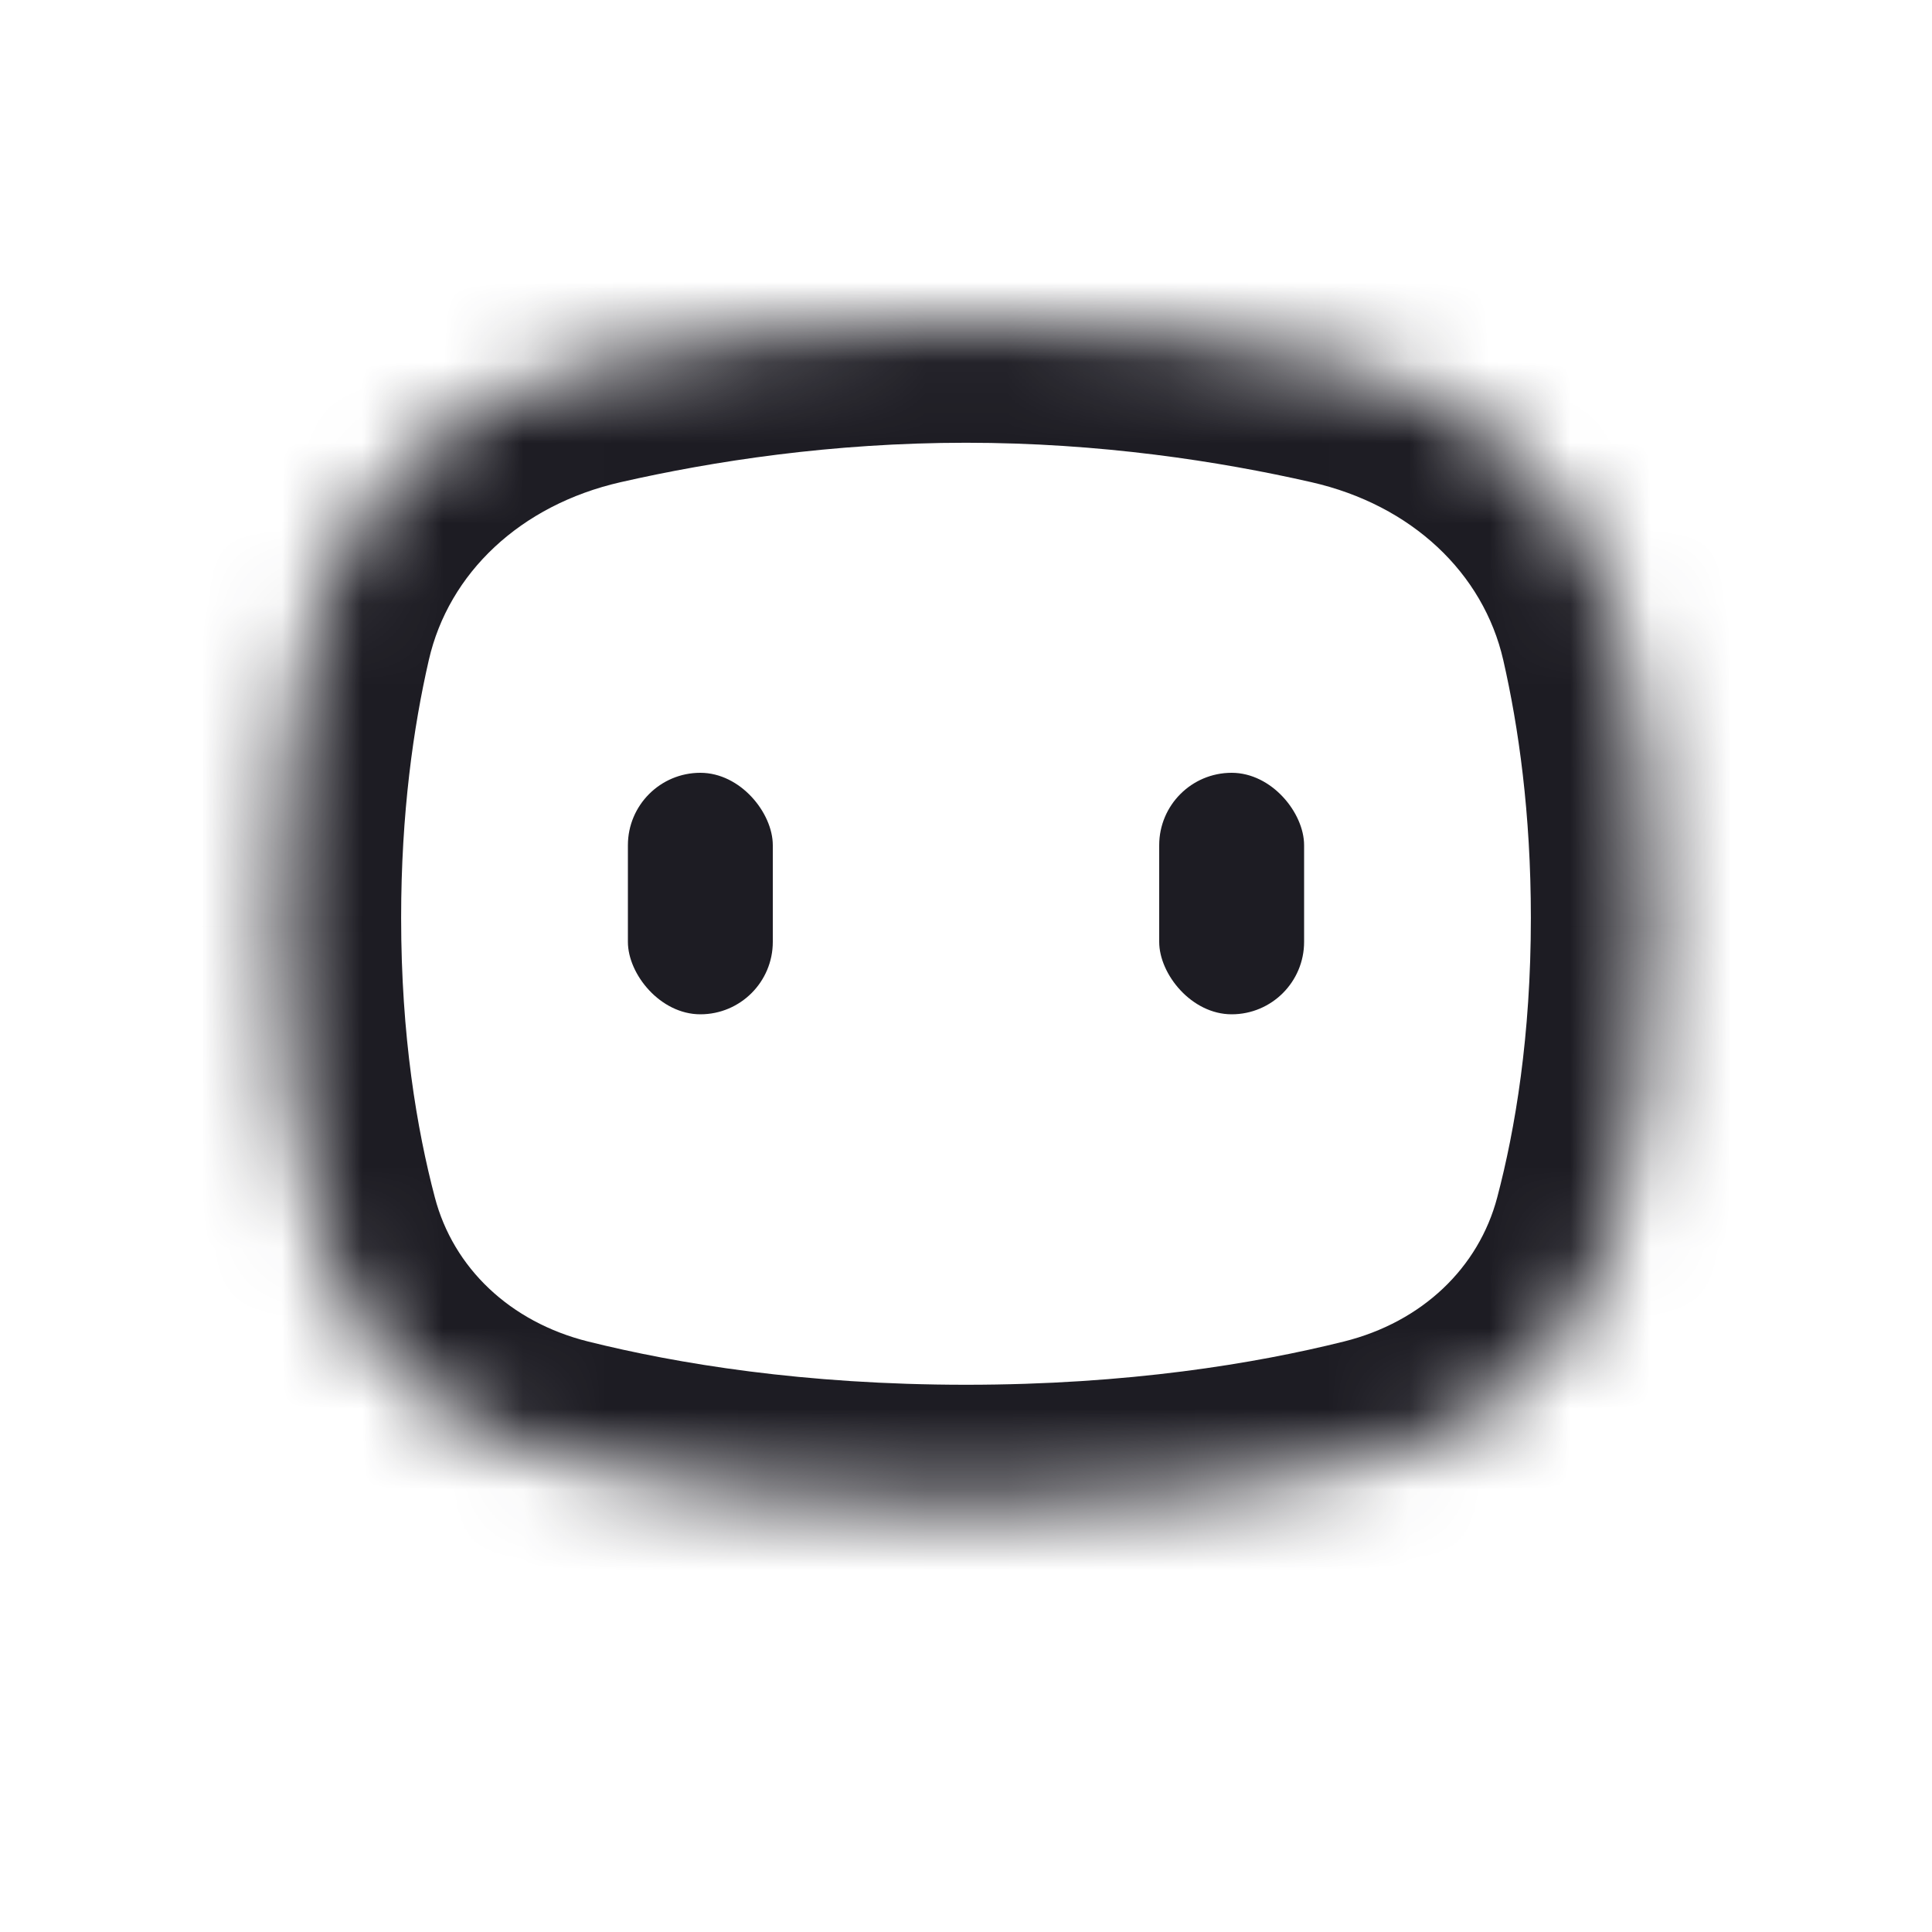 <svg width="24" height="24" viewBox="0 0 24 24" fill="none" xmlns="http://www.w3.org/2000/svg">
<mask id="mask0_986_318" style="mask-type:alpha" maskUnits="userSpaceOnUse" x="0" y="0" width="24" height="24">
<rect width="24" height="24" fill="#D9D9D9"/>
</mask>
<g mask="url(#mask0_986_318)">
<mask id="path-2-inside-1_986_318" fill="white">
<path d="M3.865 7.864C4.259 6.142 5.653 4.92 7.376 4.528C8.606 4.247 10.201 4 12 4C13.799 4 15.394 4.247 16.625 4.528C18.347 4.92 19.741 6.142 20.136 7.864C20.35 8.799 20.517 9.983 20.517 11.402C20.517 13.006 20.303 14.294 20.049 15.257C19.667 16.707 18.512 17.758 17.057 18.121C15.847 18.422 14.147 18.702 12 18.702C9.853 18.702 8.153 18.422 6.944 18.121C5.488 17.758 4.333 16.707 3.951 15.257C3.697 14.294 3.483 13.006 3.483 11.402C3.483 9.983 3.65 8.799 3.865 7.864Z"/>
</mask>
<path d="M3.951 15.257L2.501 15.639L3.951 15.257ZM20.049 15.257L18.599 14.875L20.049 15.257ZM20.136 7.864L18.674 8.199L20.136 7.864ZM7.376 4.528L7.043 3.065L7.376 4.528ZM5.402 14.875C5.179 14.03 4.983 12.871 4.983 11.402H1.983C1.983 13.141 2.215 14.557 2.501 15.639L5.402 14.875ZM4.983 11.402C4.983 10.101 5.136 9.03 5.327 8.199L2.403 7.529C2.165 8.568 1.983 9.864 1.983 11.402H4.983ZM16.694 16.665C15.594 16.939 14.016 17.202 12 17.202V20.202C14.278 20.202 16.1 19.905 17.42 19.576L16.694 16.665ZM12 17.202C9.985 17.202 8.406 16.939 7.306 16.665L6.581 19.576C7.9 19.905 9.722 20.202 12 20.202V17.202ZM18.674 8.199C18.864 9.03 19.017 10.101 19.017 11.402H22.017C22.017 9.864 21.836 8.568 21.598 7.529L18.674 8.199ZM19.017 11.402C19.017 12.871 18.822 14.03 18.599 14.875L21.5 15.639C21.785 14.557 22.017 13.141 22.017 11.402H19.017ZM7.709 5.99C8.855 5.729 10.336 5.5 12 5.5V2.5C10.066 2.5 8.358 2.766 7.043 3.065L7.709 5.99ZM12 5.5C13.664 5.5 15.146 5.729 16.291 5.99L16.958 3.065C15.643 2.766 13.934 2.5 12 2.5V5.5ZM2.501 15.639C3.035 17.668 4.645 19.094 6.581 19.576L7.306 16.665C6.332 16.422 5.631 15.747 5.402 14.875L2.501 15.639ZM17.42 19.576C19.355 19.094 20.965 17.668 21.5 15.639L18.599 14.875C18.369 15.747 17.669 16.422 16.694 16.665L17.42 19.576ZM21.598 7.529C21.056 5.165 19.157 3.566 16.958 3.065L16.291 5.99C17.538 6.274 18.426 7.119 18.674 8.199L21.598 7.529ZM5.327 8.199C5.574 7.119 6.463 6.274 7.709 5.99L7.043 3.065C4.844 3.566 2.944 5.165 2.403 7.529L5.327 8.199Z" fill="#1D1C23" mask="url(#path-2-inside-1_986_318)"/>
<rect x="7.8" y="9.6" width="1.8" height="3" rx="0.9" fill="#1D1C23"/>
<rect x="14.4" y="9.6" width="1.8" height="3" rx="0.9" fill="#1D1C23"/>
</g>
</svg>
